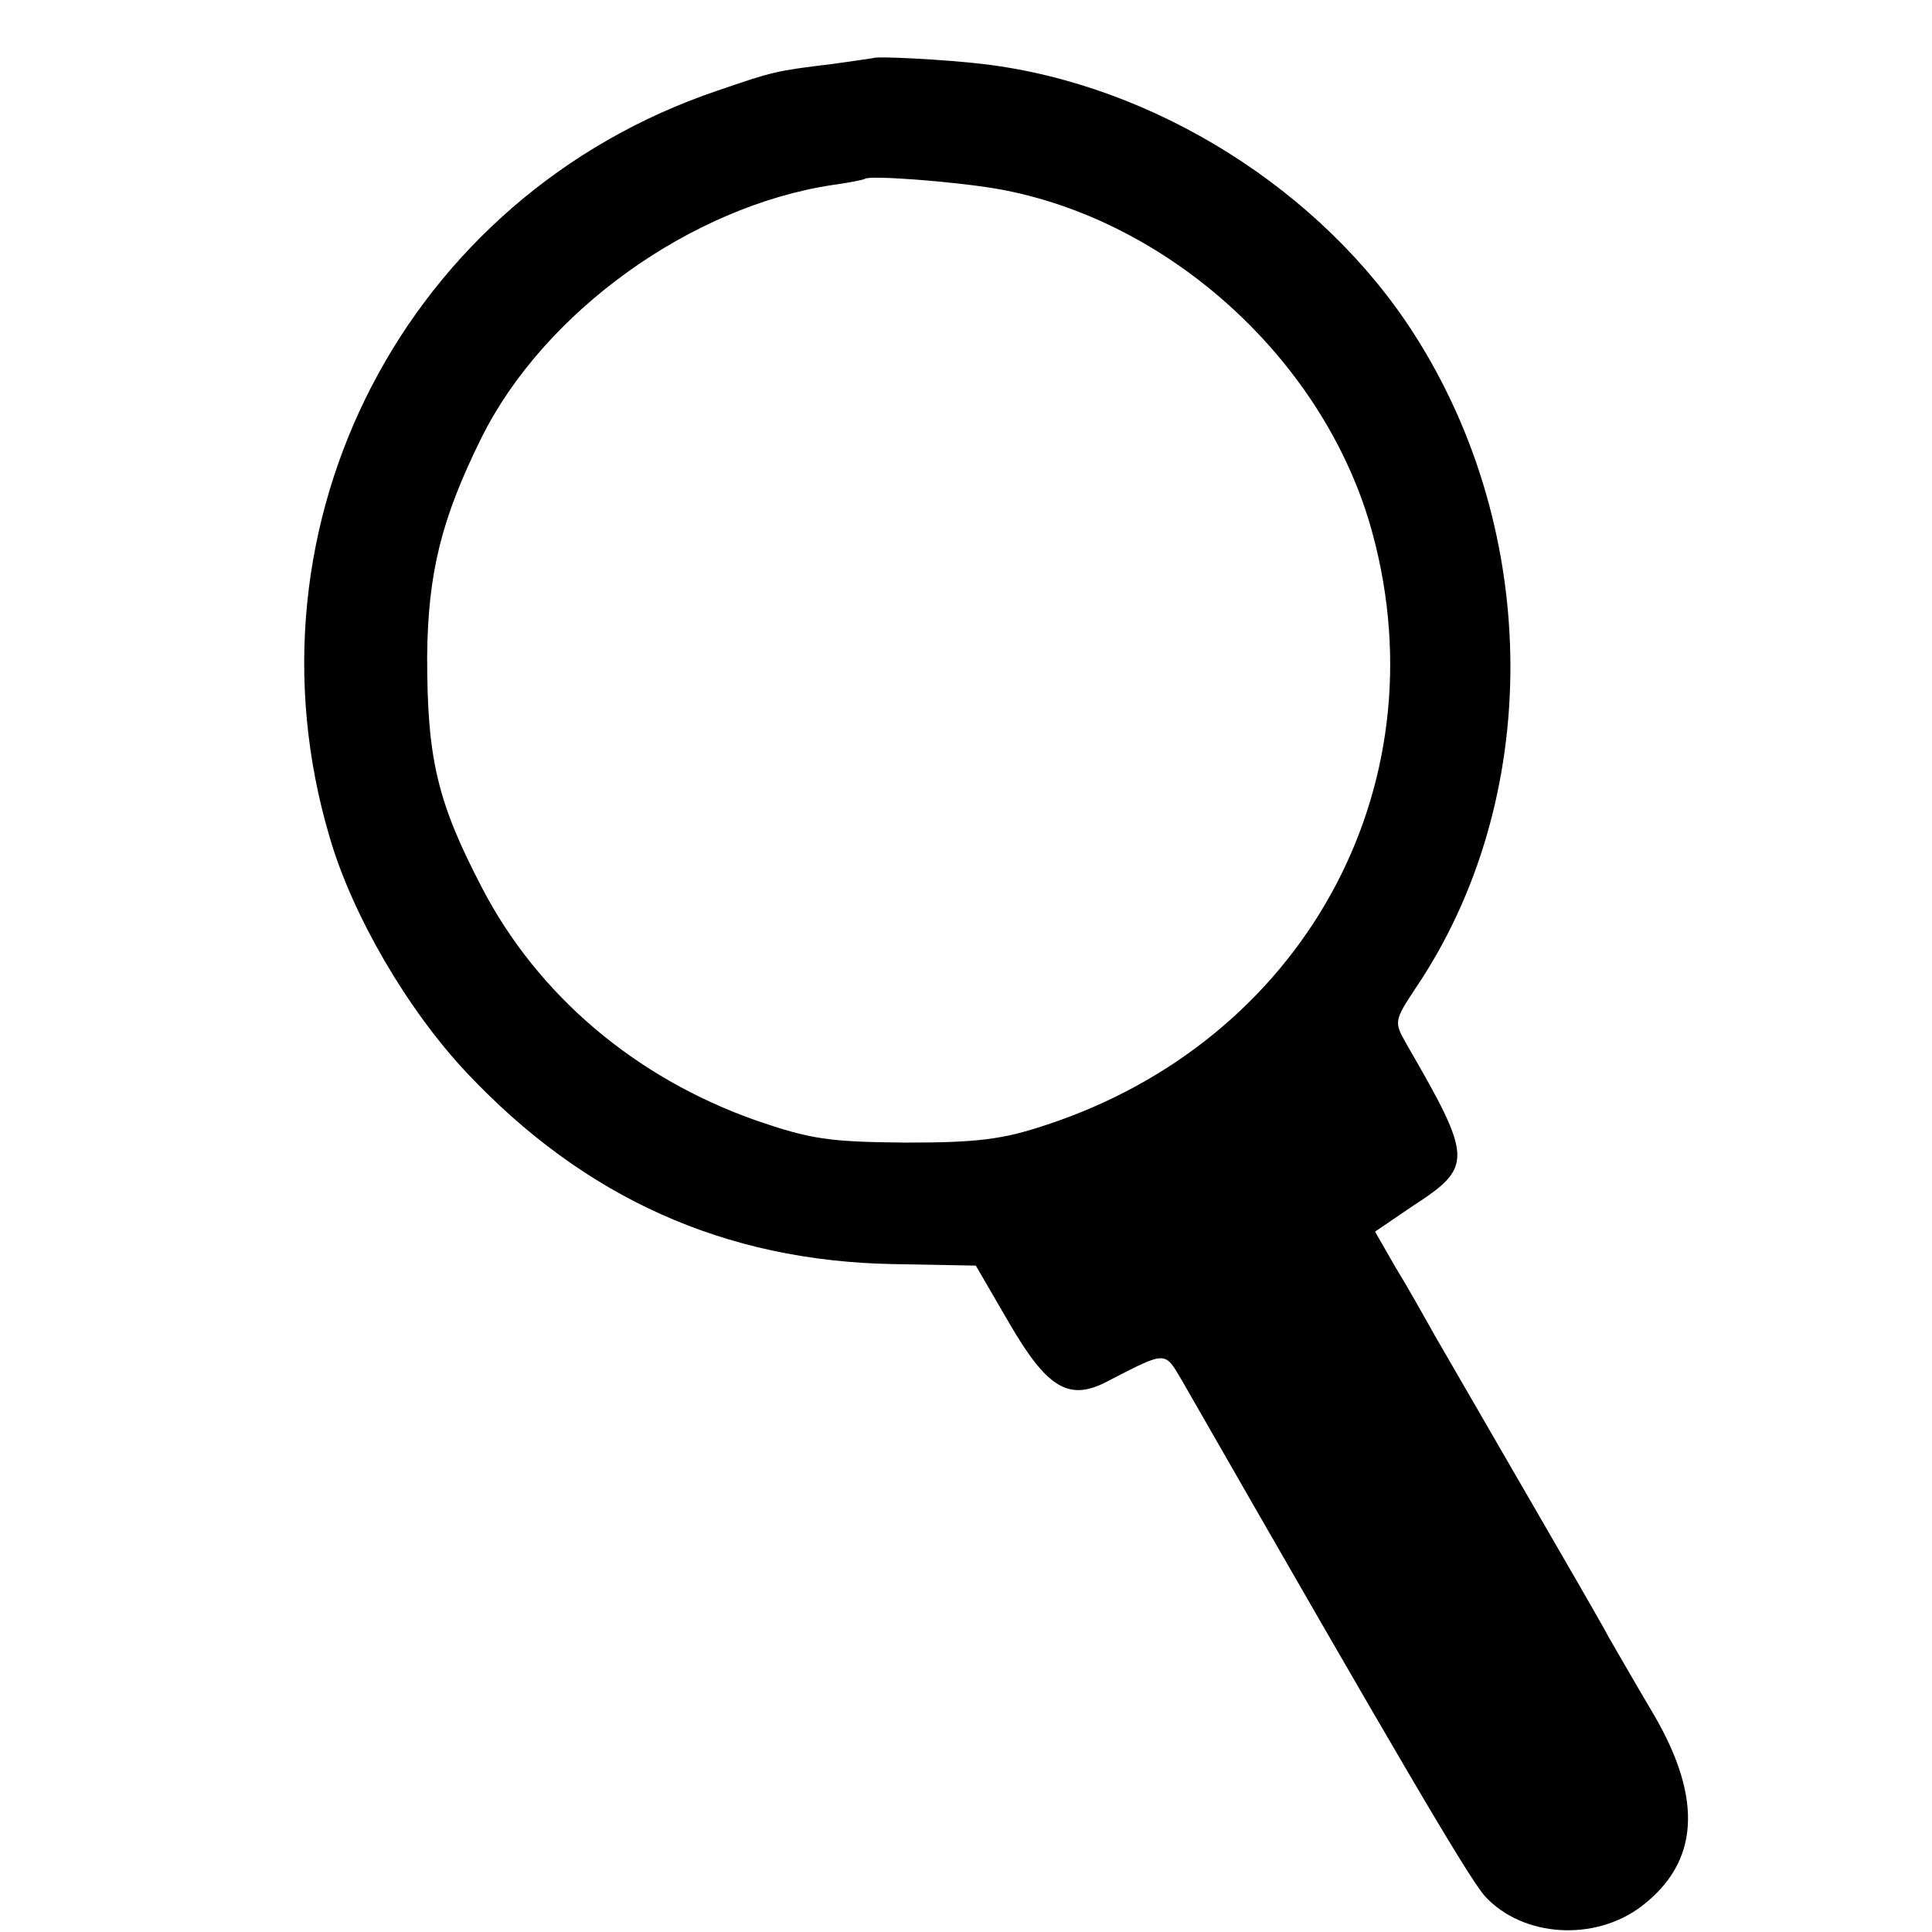 <?xml version="1.0" standalone="no"?>
<!DOCTYPE svg PUBLIC "-//W3C//DTD SVG 20010904//EN"
 "http://www.w3.org/TR/2001/REC-SVG-20010904/DTD/svg10.dtd">
<svg version="1.0" xmlns="http://www.w3.org/2000/svg"
 width="256pt" height="256pt" viewBox="0 0 256 256"
 preserveAspectRatio="xMidYMid meet">
<g transform="translate(0,256) scale(0.1,-0.1)"
fill="#000000" stroke="none">
<path d="M1157 2483 c-1 0 -26 -4 -56 -8 -74 -9 -77 -10 -150 -35 -412 -139
-638 -573 -514 -990 30 -103 103 -228 181 -311 156 -166 342 -250 566 -254
l109 -2 43 -74 c52 -90 81 -107 134 -78 76 39 73 39 96 0 290 -506 381 -661
402 -684 50 -54 145 -60 207 -13 76 58 82 141 17 253 -22 37 -49 84 -60 103
-10 19 -61 107 -112 195 -51 88 -104 180 -118 204 -14 25 -37 66 -53 92 l-27
47 50 34 c80 52 80 62 -8 214 -17 30 -17 31 12 75 168 249 167 602 -2 866
-122 191 -345 331 -570 358 -49 6 -144 11 -147 8z m163 -173 c230 -40 438
-230 499 -458 91 -338 -94 -672 -434 -783 -57 -19 -91 -23 -185 -23 -101 1
-125 4 -200 30 -158 56 -287 165 -361 307 -60 115 -73 172 -73 307 1 111 19
183 72 290 83 167 278 307 466 335 22 3 41 7 42 8 5 5 114 -3 174 -13z"/>
</g>
</svg>
